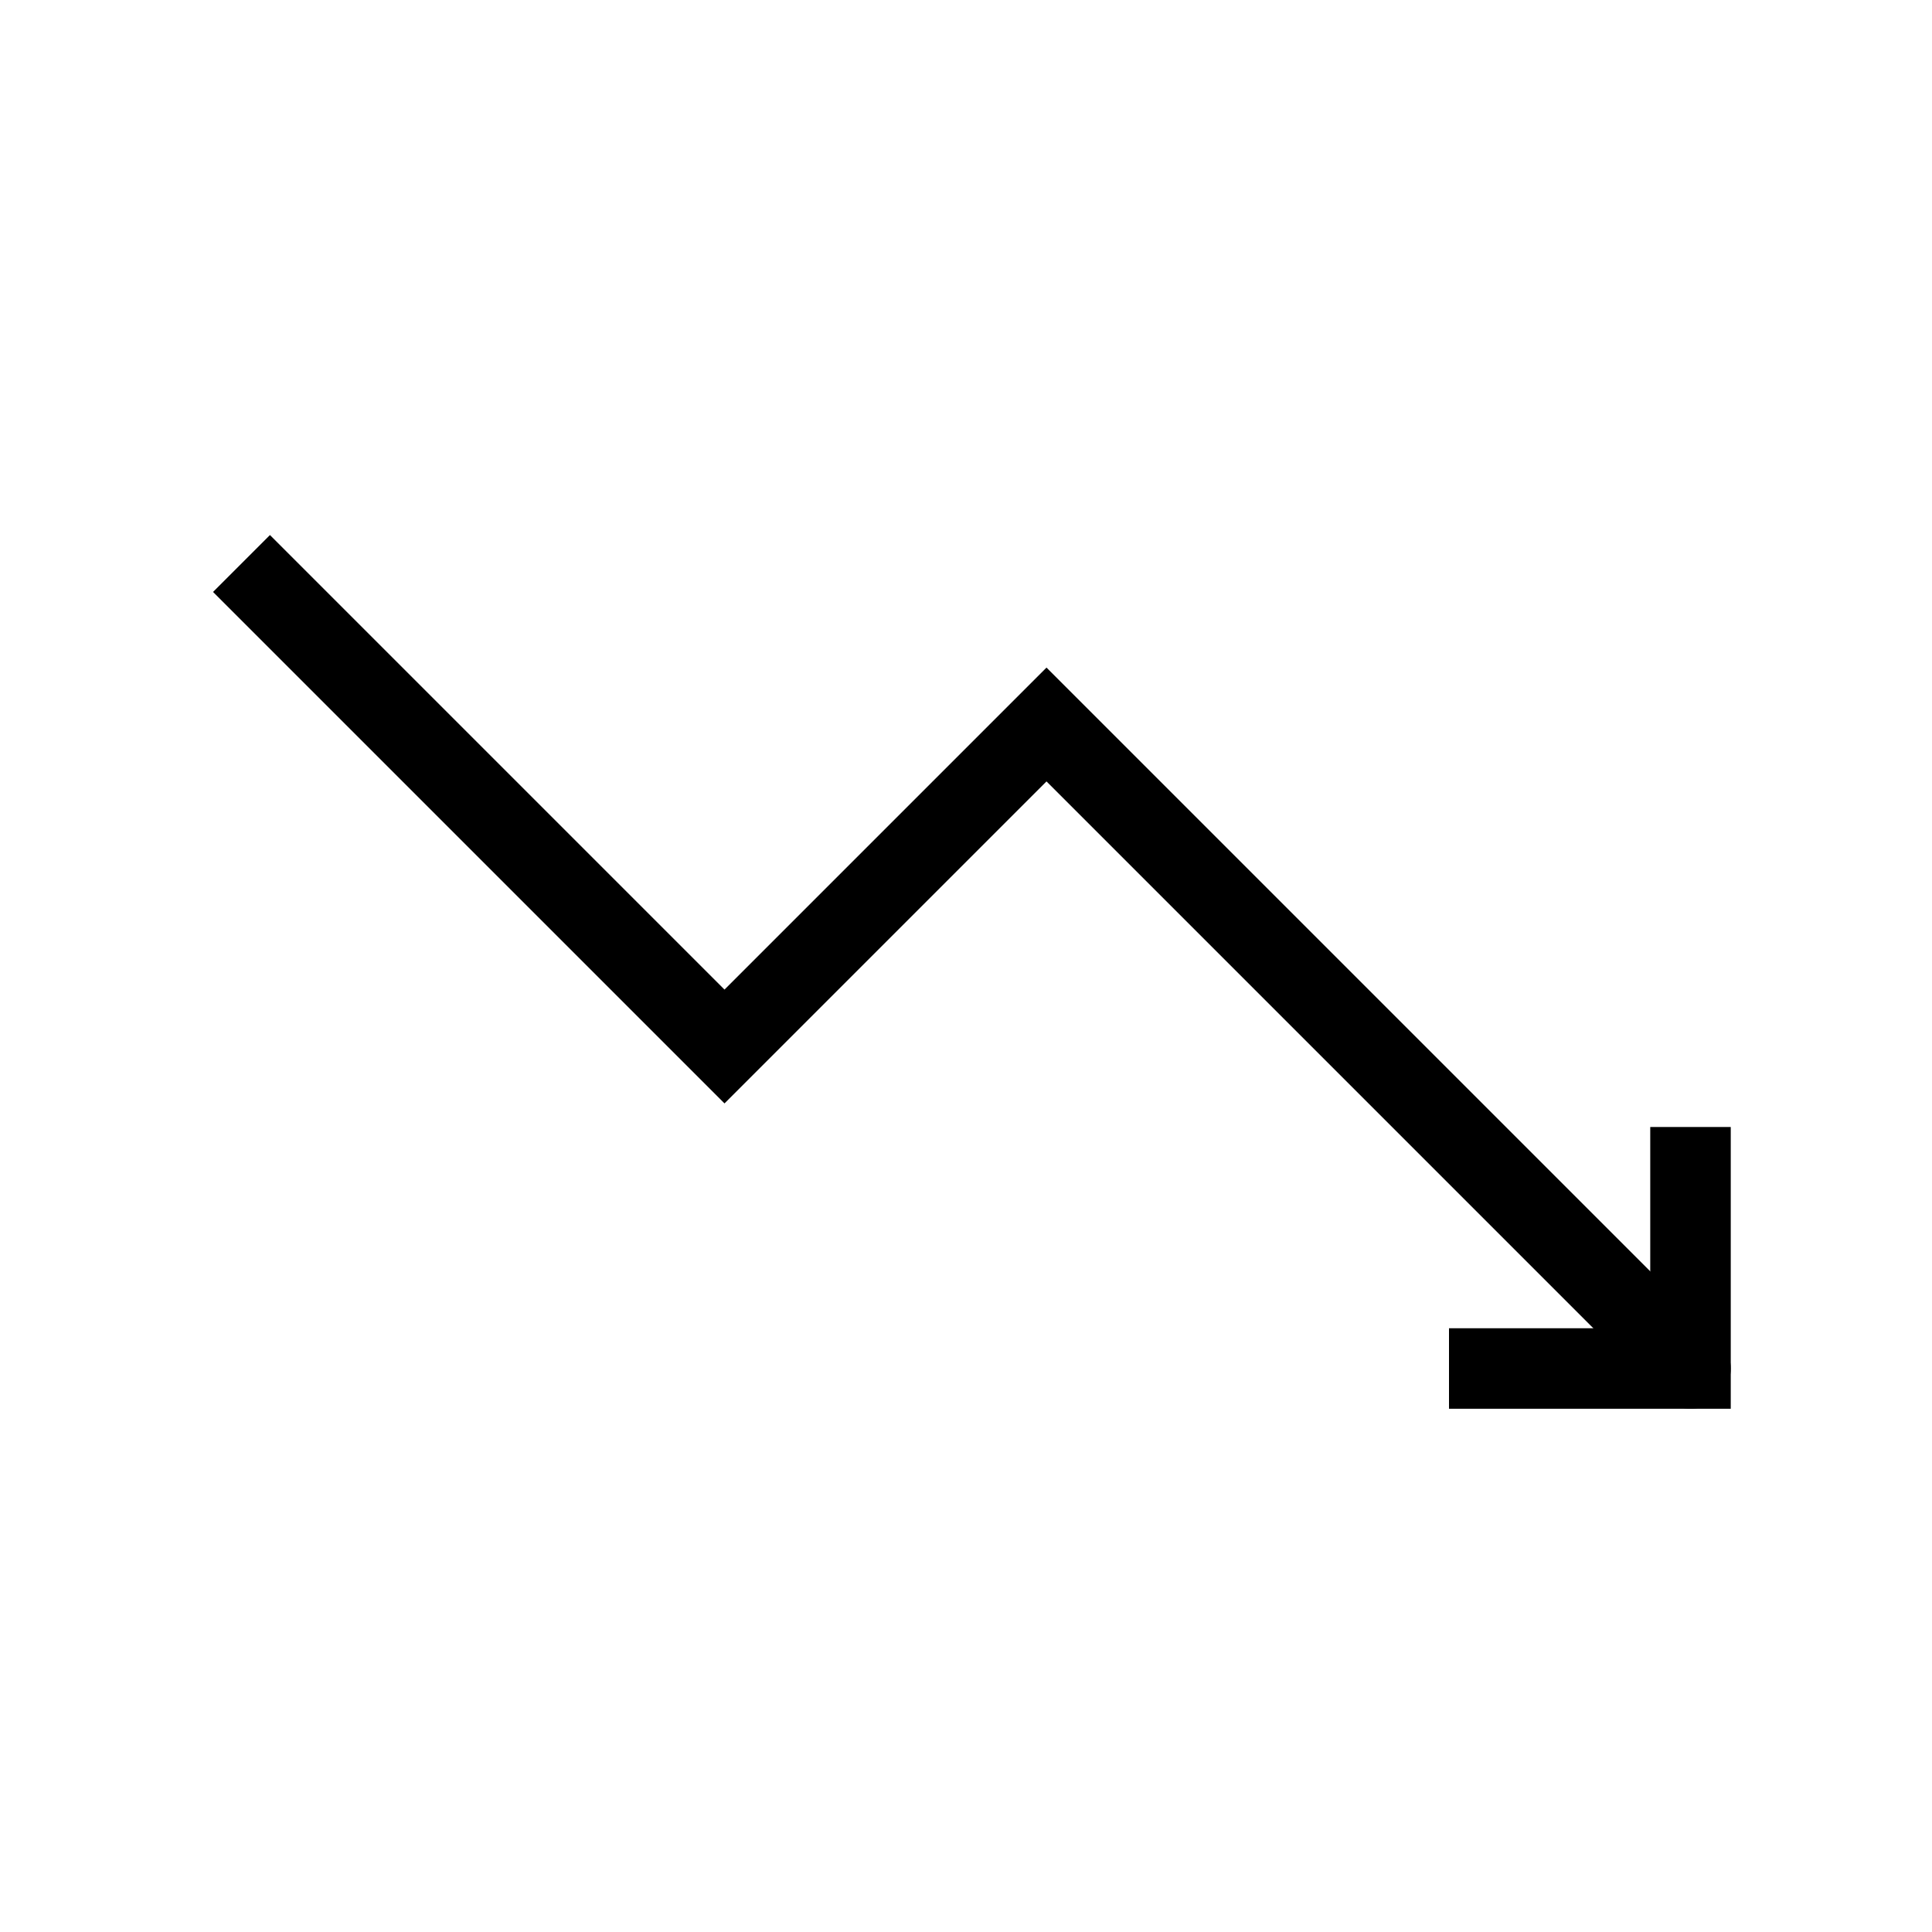 <svg role="img" xmlns="http://www.w3.org/2000/svg" viewBox="0 0 24 24" aria-labelledby="trendingDownIconTitle" fill="none" stroke="currentColor">
    <title id="trendingDownIconTitle">trending</title>    
    <path d="M3 7l6 6 4-4 7.405 7.405"/>
    <path stroke-linecap="round" d="M20.405 16.405L21 17"/>
    <path d="M21 14v3h-3"/>
</svg>